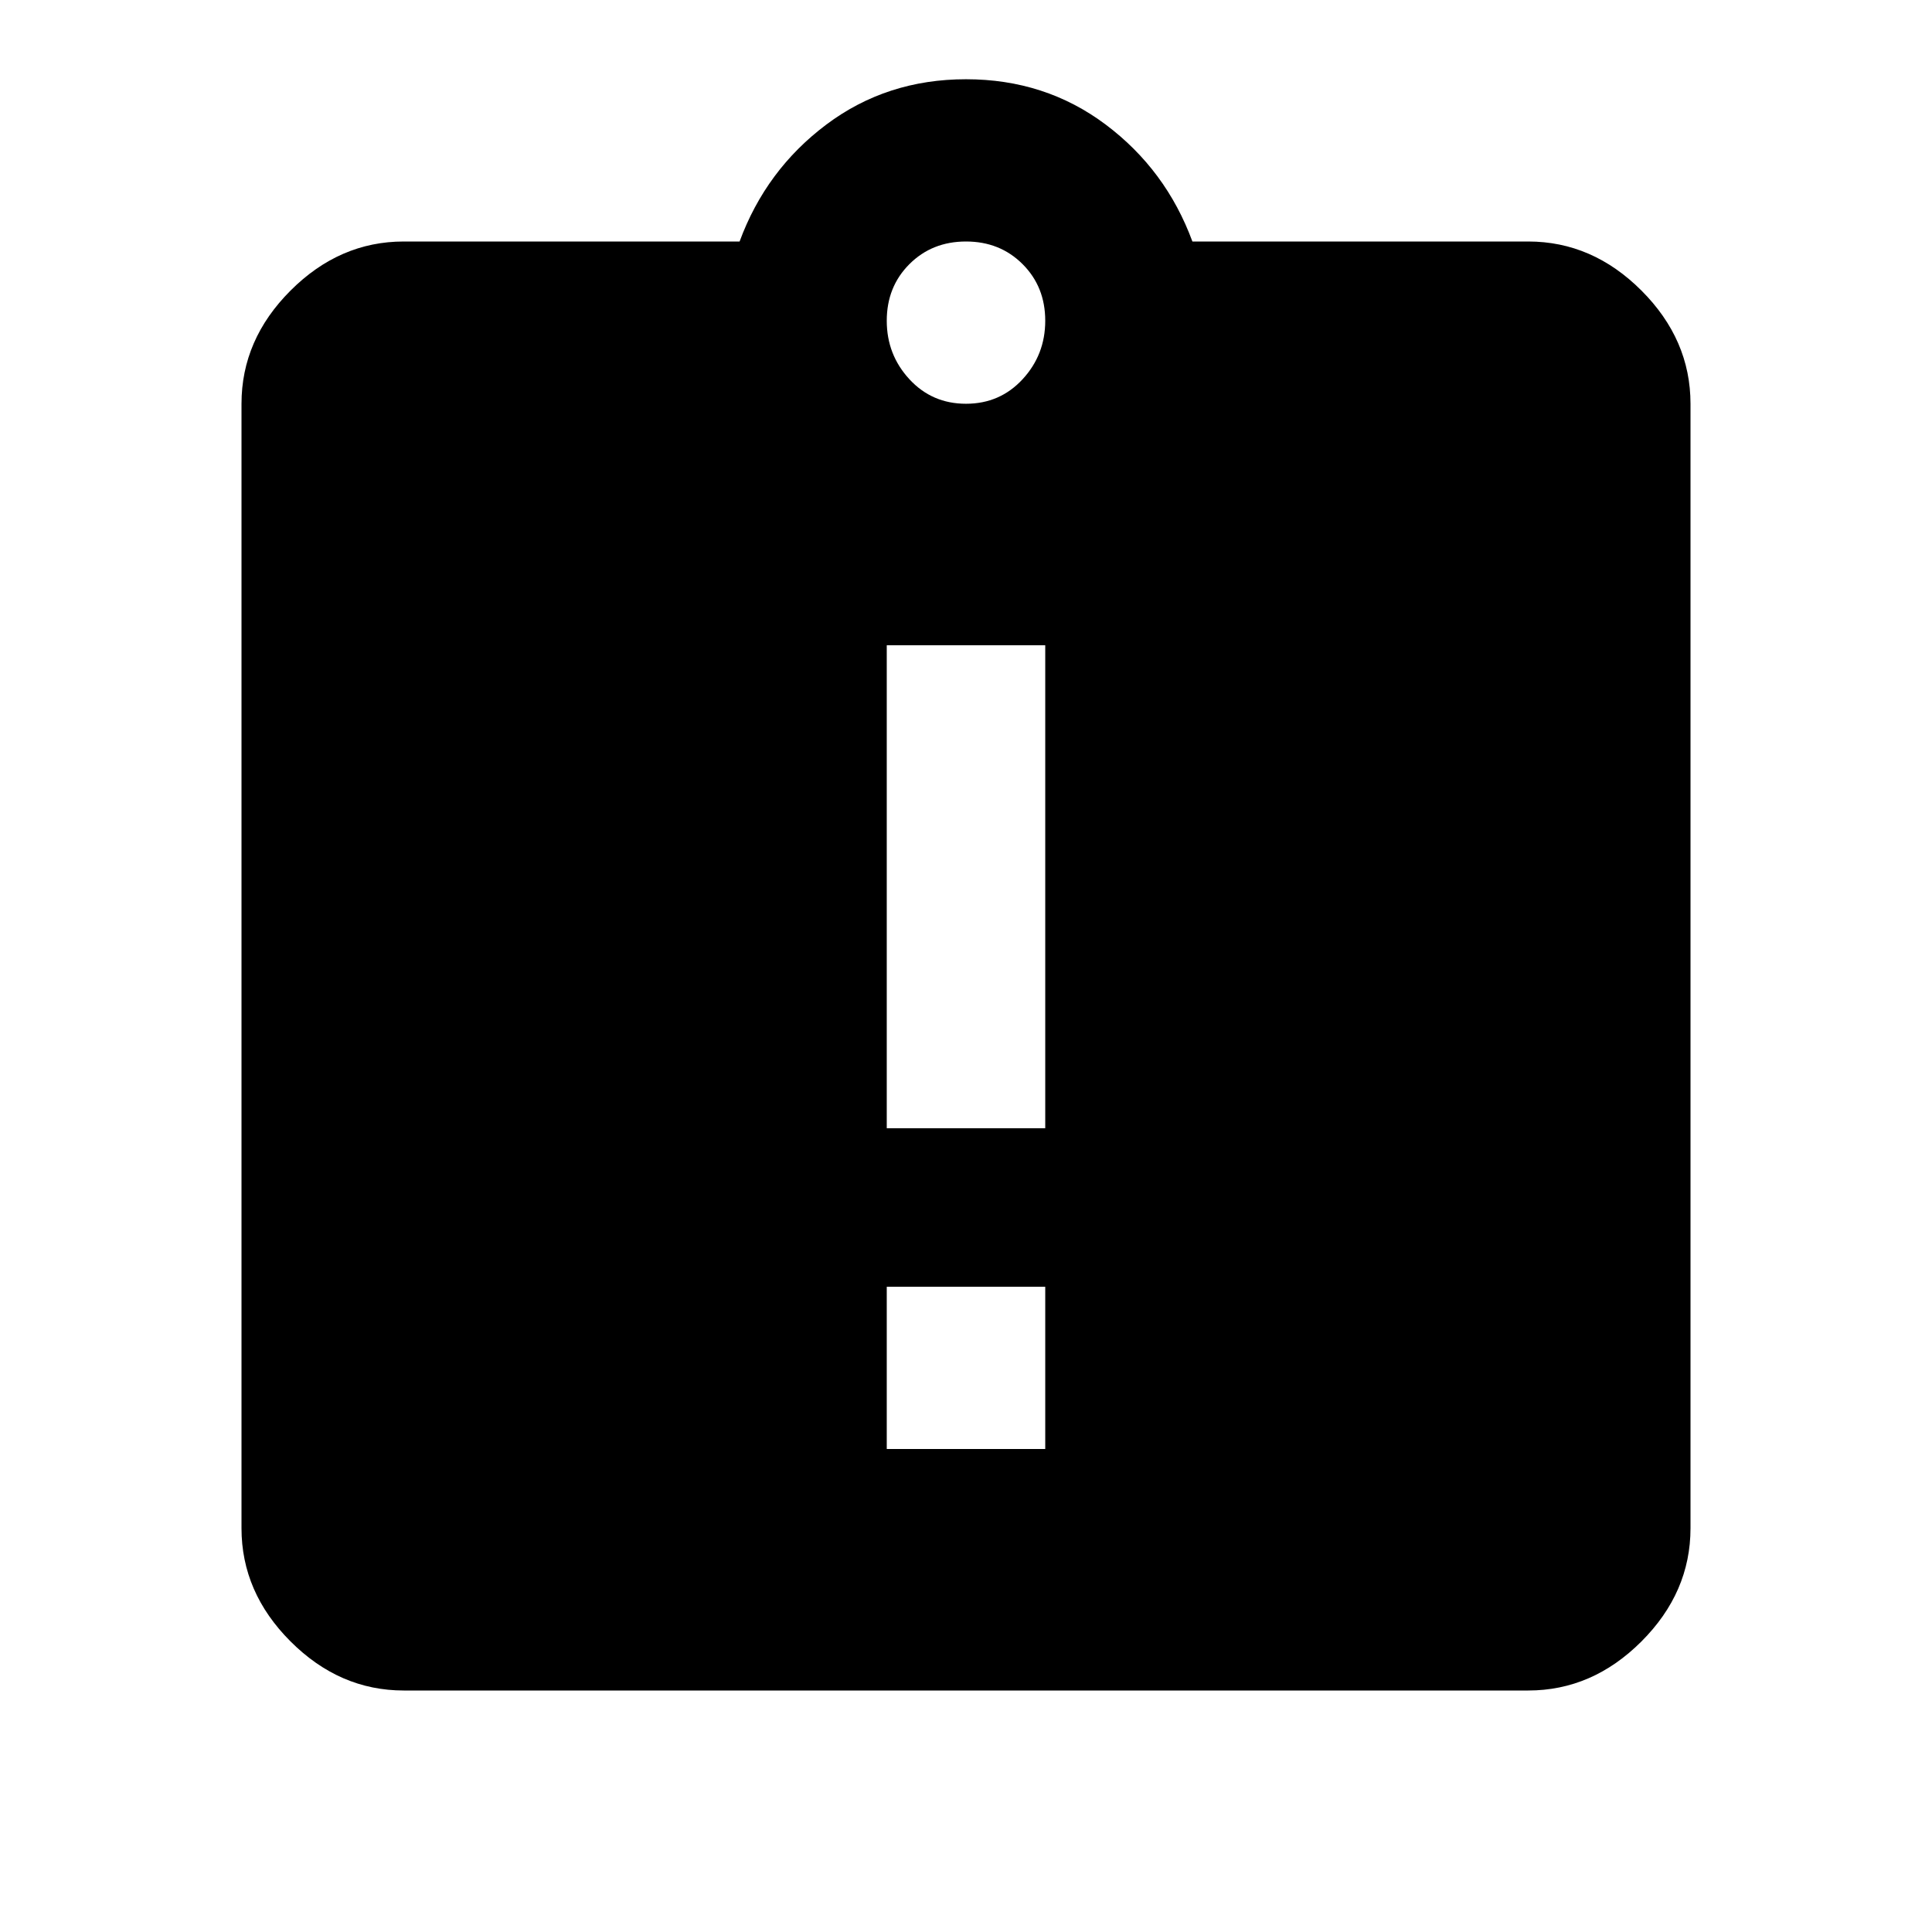<svg version="1.1" xmlns="http://www.w3.org/2000/svg" xmlns:xlink="http://www.w3.org/1999/xlink" id="assignment_late" viewBox="0 0 512 512"><path d="M241 100.5q6 6.5 15 6.5t15-6.5q6-6.5 6-15.5t-6-15q-6-6-15-6t-15 6q-6 6-6 15t6 15.5zM277 299V171h-42v128h42zm0 85v-43h-42v43h42zM405 64q17 0 30 13t13 30v298q0 17-13 30t-30 13H107q-17 0-30-13t-13-30V107q0-17 13-30t30-13h89q7-19 23-31t37-12q21 0 37 12t23 31h89z"/></svg>